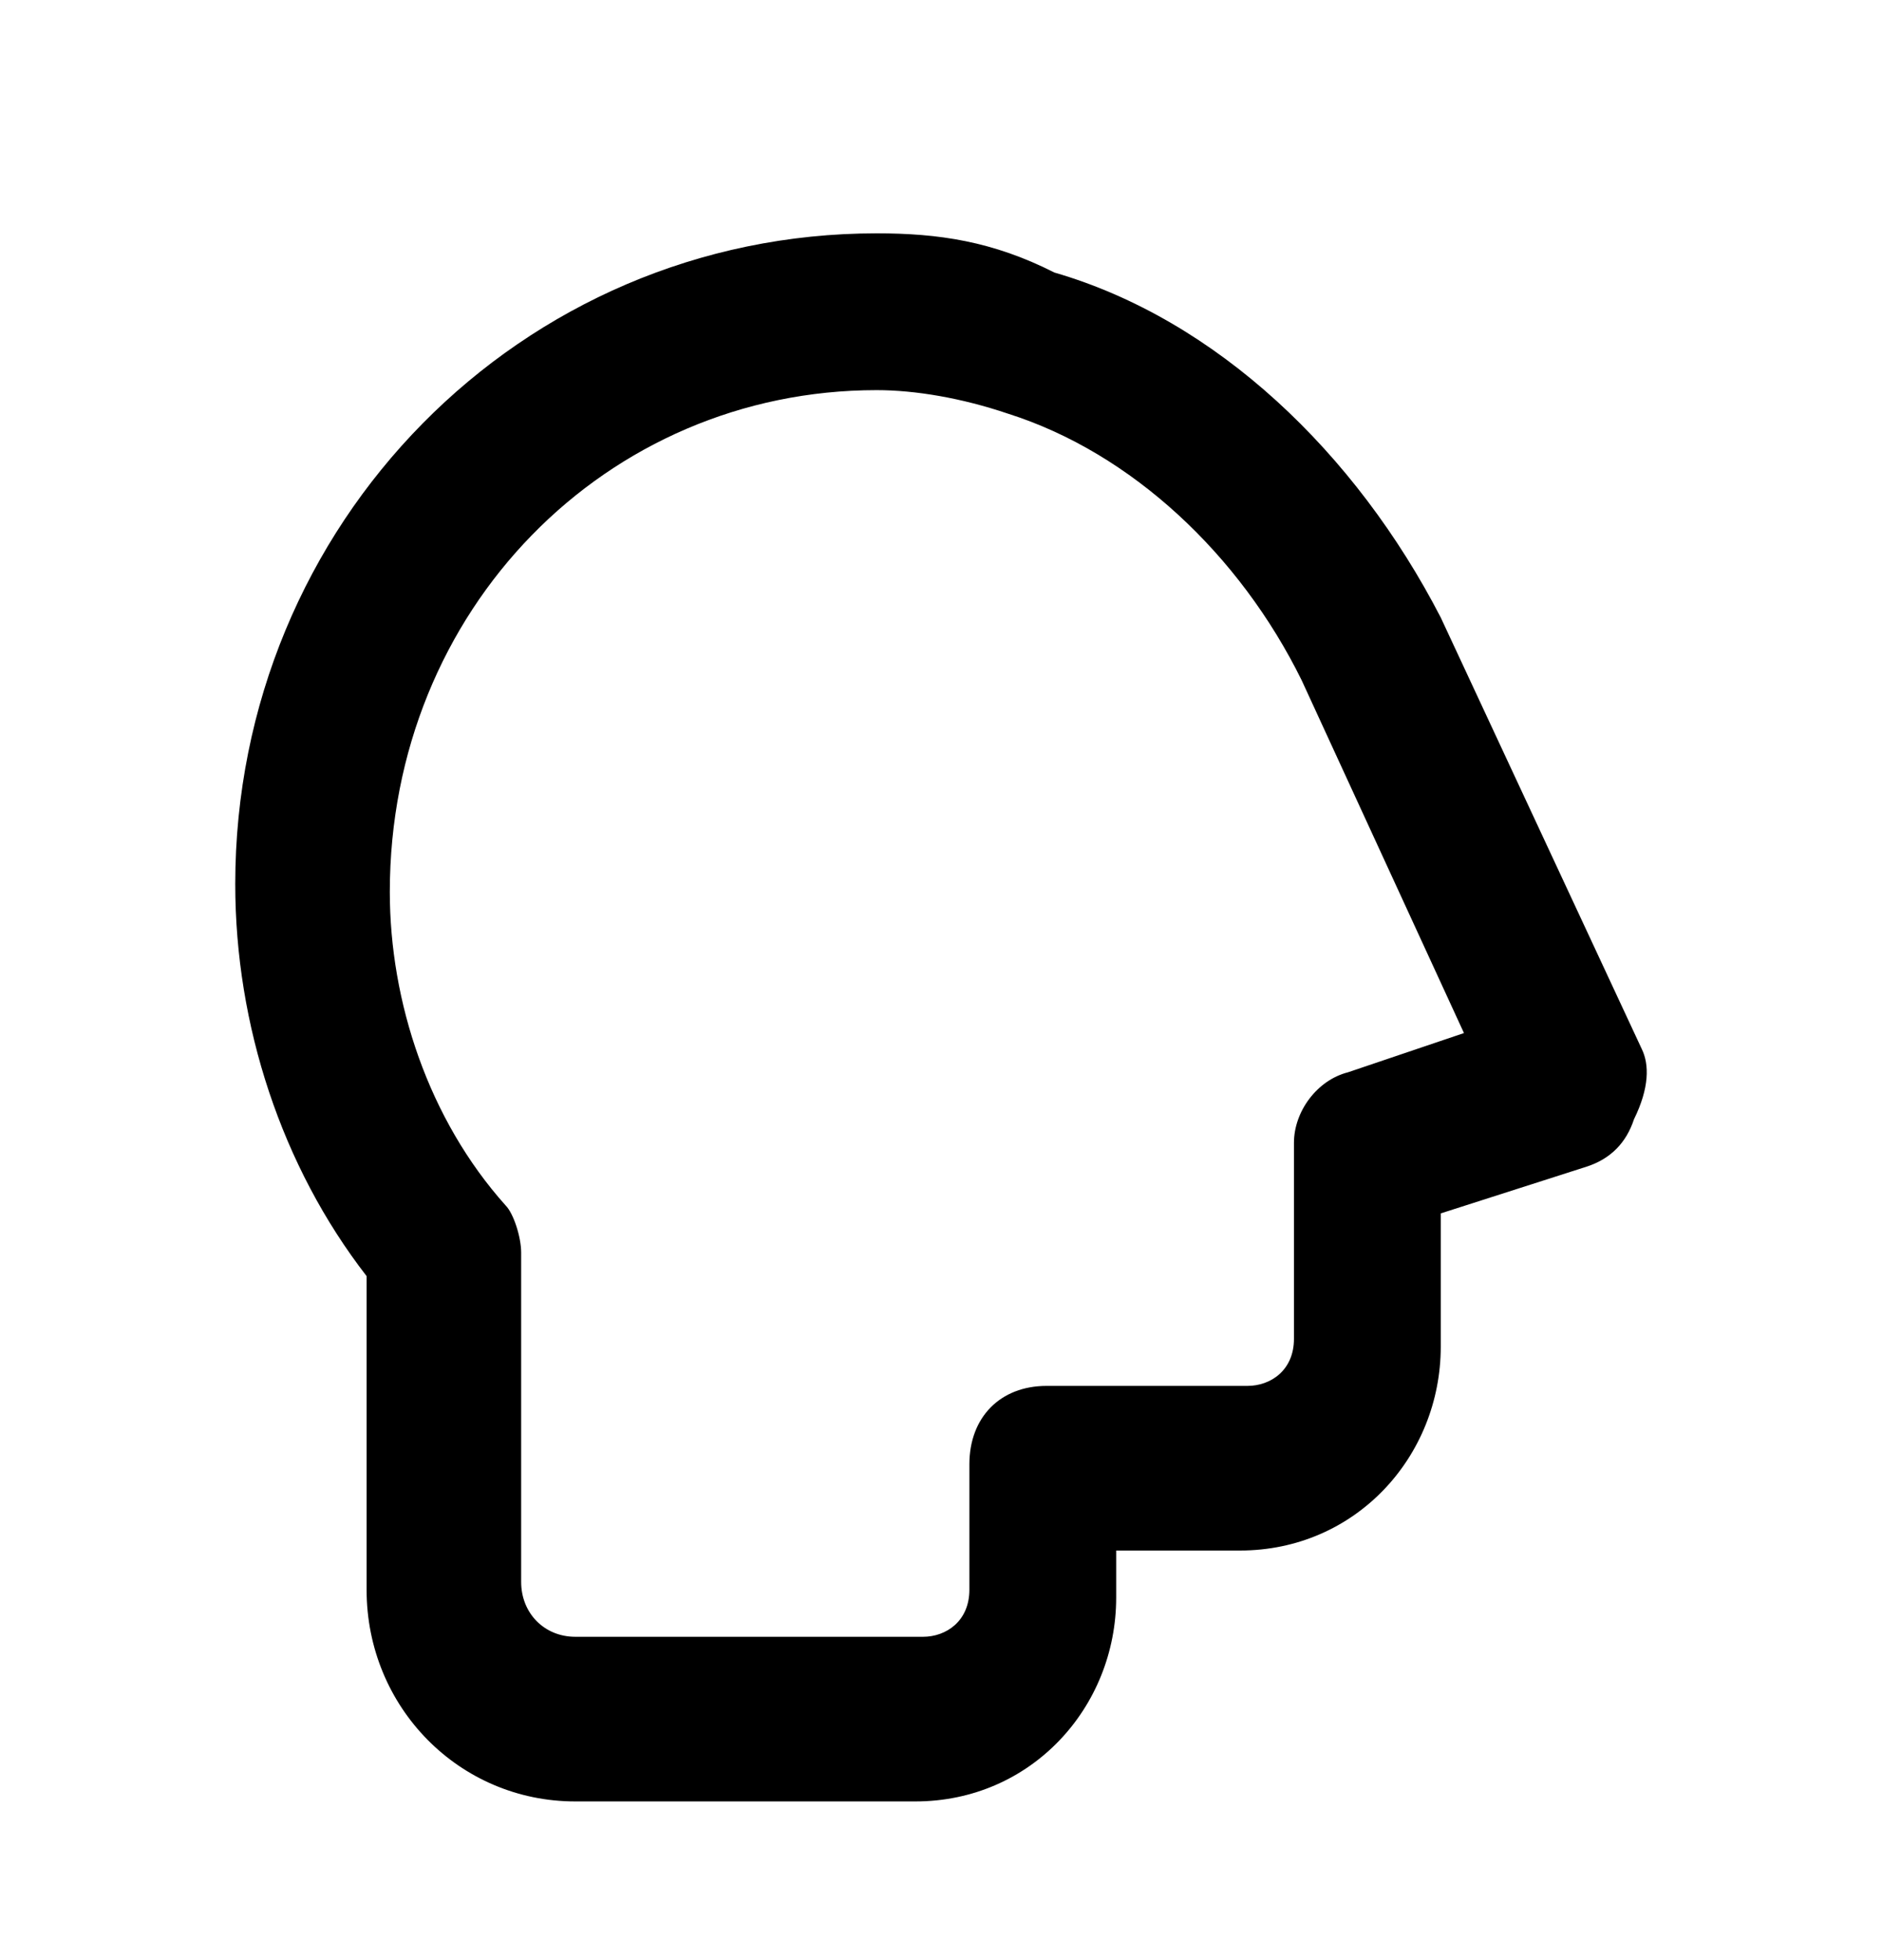 <svg xmlns="http://www.w3.org/2000/svg" fill="none" viewBox="0 0 24 25"><path fill="#000" d="m20.935 13.376-2.562-5.5c-1.084-2.1-2.858-3.8-4.927-4.4-.788-.4-1.478-.5-2.267-.5-4.533 0-8.179 3.7-8.179 8.3 0 1.8.591 3.6 1.675 5v4c0 1.5 1.183 2.7 2.661 2.7h4.336c1.478 0 2.562-1.2 2.562-2.6v-.6h1.577c1.478 0 2.562-1.2 2.562-2.6v-1.7l1.872-.6q.444-.15.592-.6c.197-.4.197-.7.098-.9m-3.744.3c-.395.1-.69.5-.69.9v2.5c0 .4-.296.6-.592.6h-2.562c-.591 0-.985.4-.985 1v1.6c0 .4-.296.6-.591.6H7.336c-.394 0-.69-.3-.69-.7v-4.2c0-.2-.098-.5-.197-.6-.985-1.1-1.478-2.6-1.478-4 0-3.6 2.76-6.4 6.208-6.4.493 0 1.084.1 1.675.3 1.577.5 2.957 1.8 3.745 3.4l2.07 4.5z"/></svg>